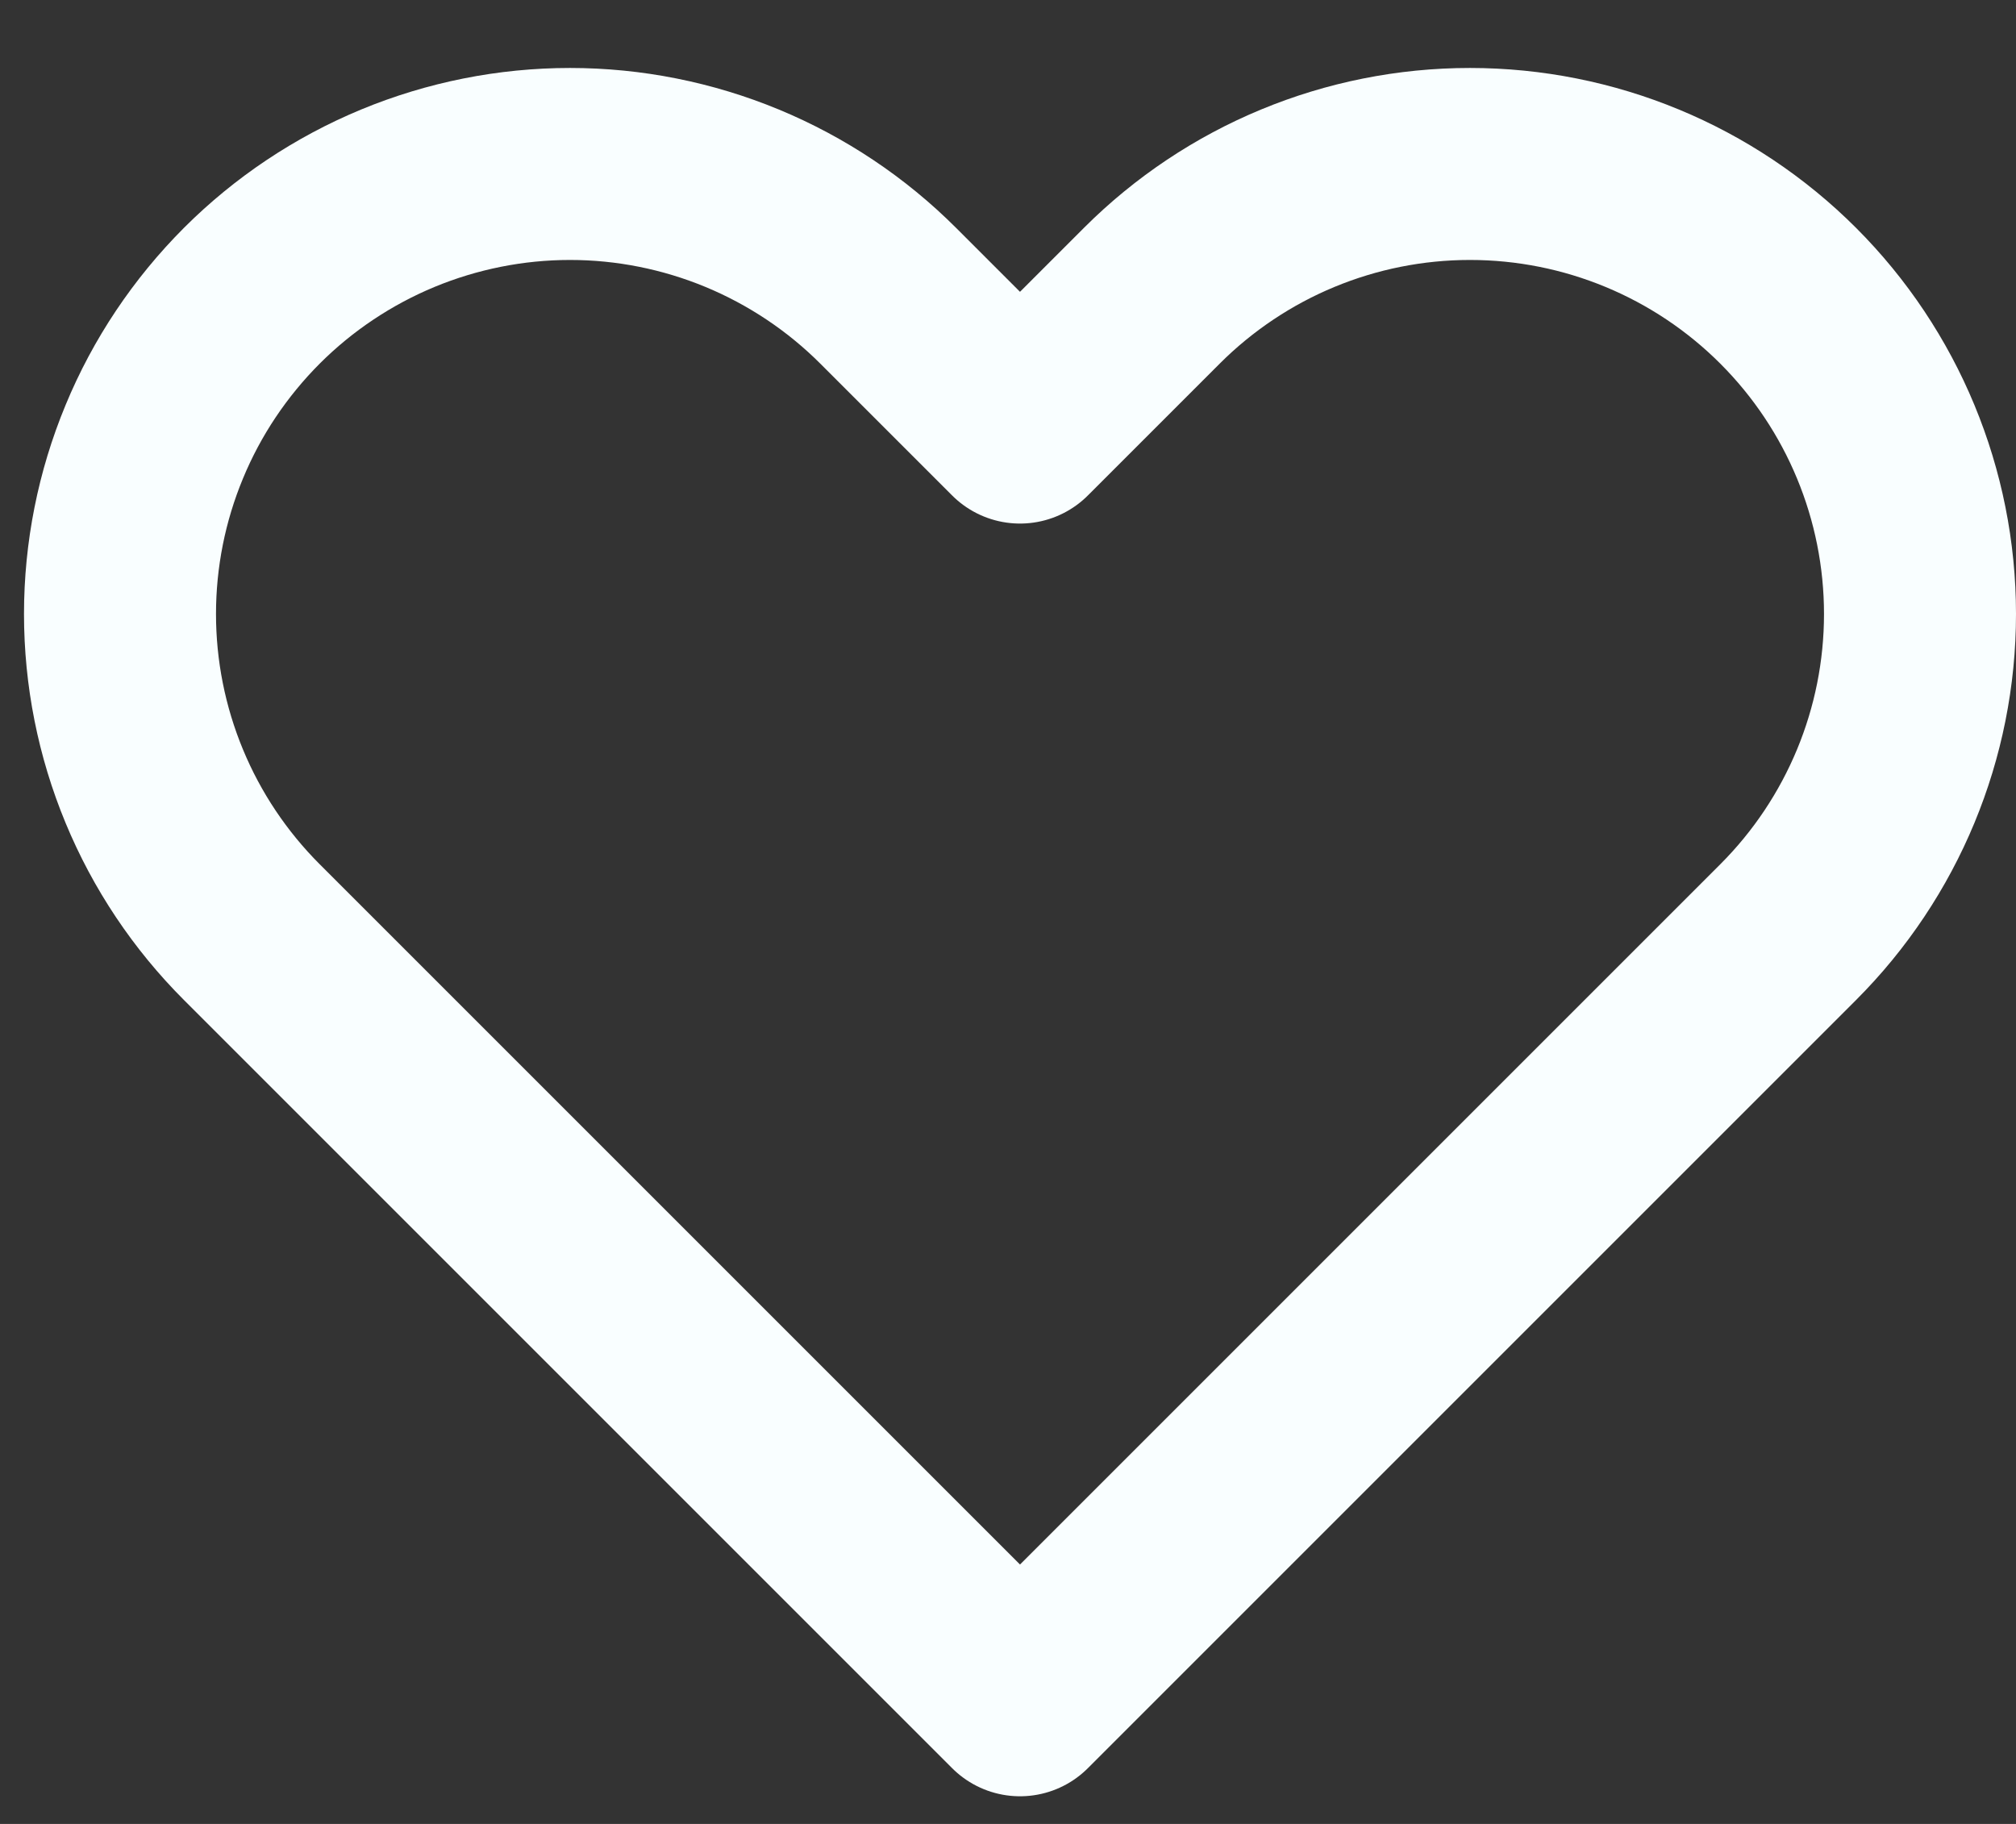 <svg width="21" height="19" viewBox="0 0 21 19" fill="none" xmlns="http://www.w3.org/2000/svg">
	<rect x="0" y="0" width="21" height="19" fill="#333333" stroke="none"/>
	<path d="M1.607 4.602C1.842 4.033 2.188 3.517 2.623 3.081C3.058 2.646 3.575 2.301 4.144 2.065C4.712 1.83 5.322 1.708 5.938 1.708C6.553 1.708 7.163 1.83 7.731 2.065C8.3 2.301 8.817 2.646 9.252 3.081L10.625 4.454L11.998 3.081C12.877 2.202 14.069 1.708 15.312 1.708C16.556 1.708 17.748 2.202 18.627 3.081C19.506 3.96 20 5.153 20 6.396C20 7.639 19.506 8.831 18.627 9.71L10.625 17.712L2.623 9.71C2.188 9.275 1.842 8.758 1.607 8.19C1.371 7.621 1.25 7.011 1.25 6.396C1.25 5.78 1.371 5.171 1.607 4.602Z" stroke="#f9feff" stroke-width="2" stroke-linecap="round" stroke-linejoin="round" />
</svg>
